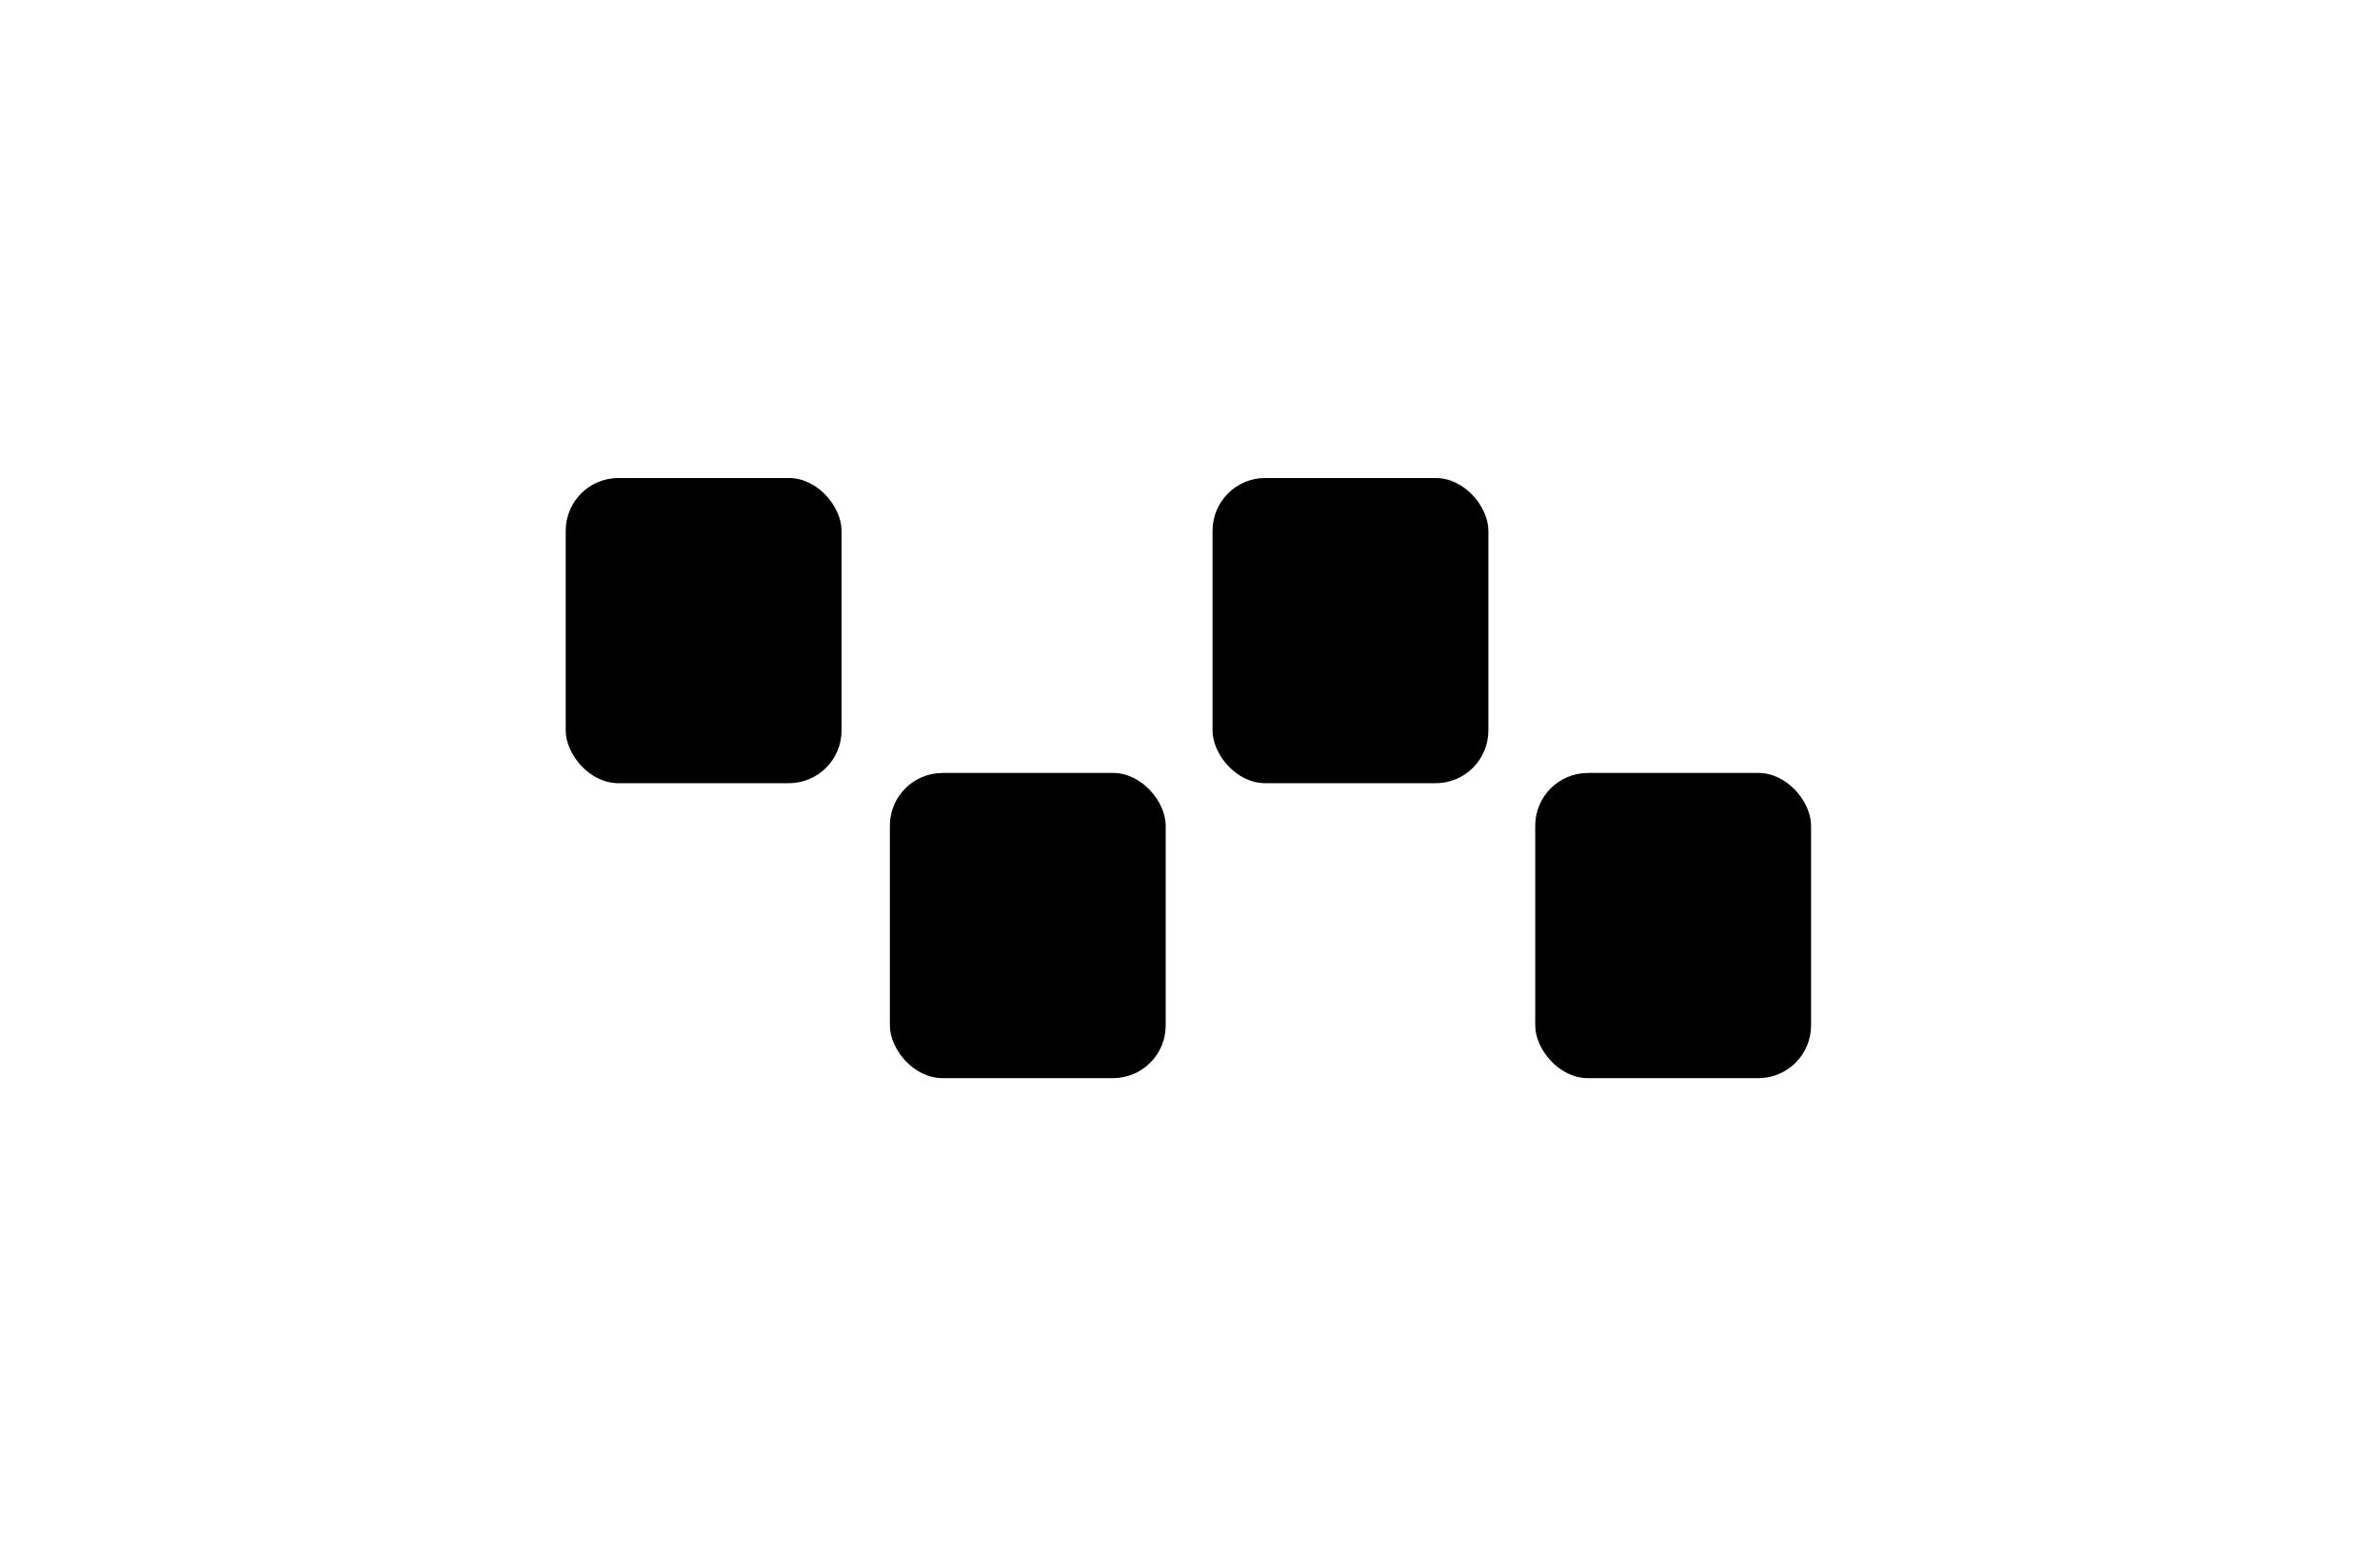 <svg width="8128" height="5313" viewBox="0 0 8128 5313" fill="none" xmlns="http://www.w3.org/2000/svg">
<rect x="3039" y="2639" width="942" height="1042" rx="180" fill="black"/>
<rect x="5243" y="2639" width="942" height="1042" rx="180" fill="black"/>
<rect x="4141" y="1632" width="942" height="1042" rx="180" fill="black"/>
<rect x="1932" y="1632" width="942" height="1042" rx="180" fill="black"/>
</svg>
